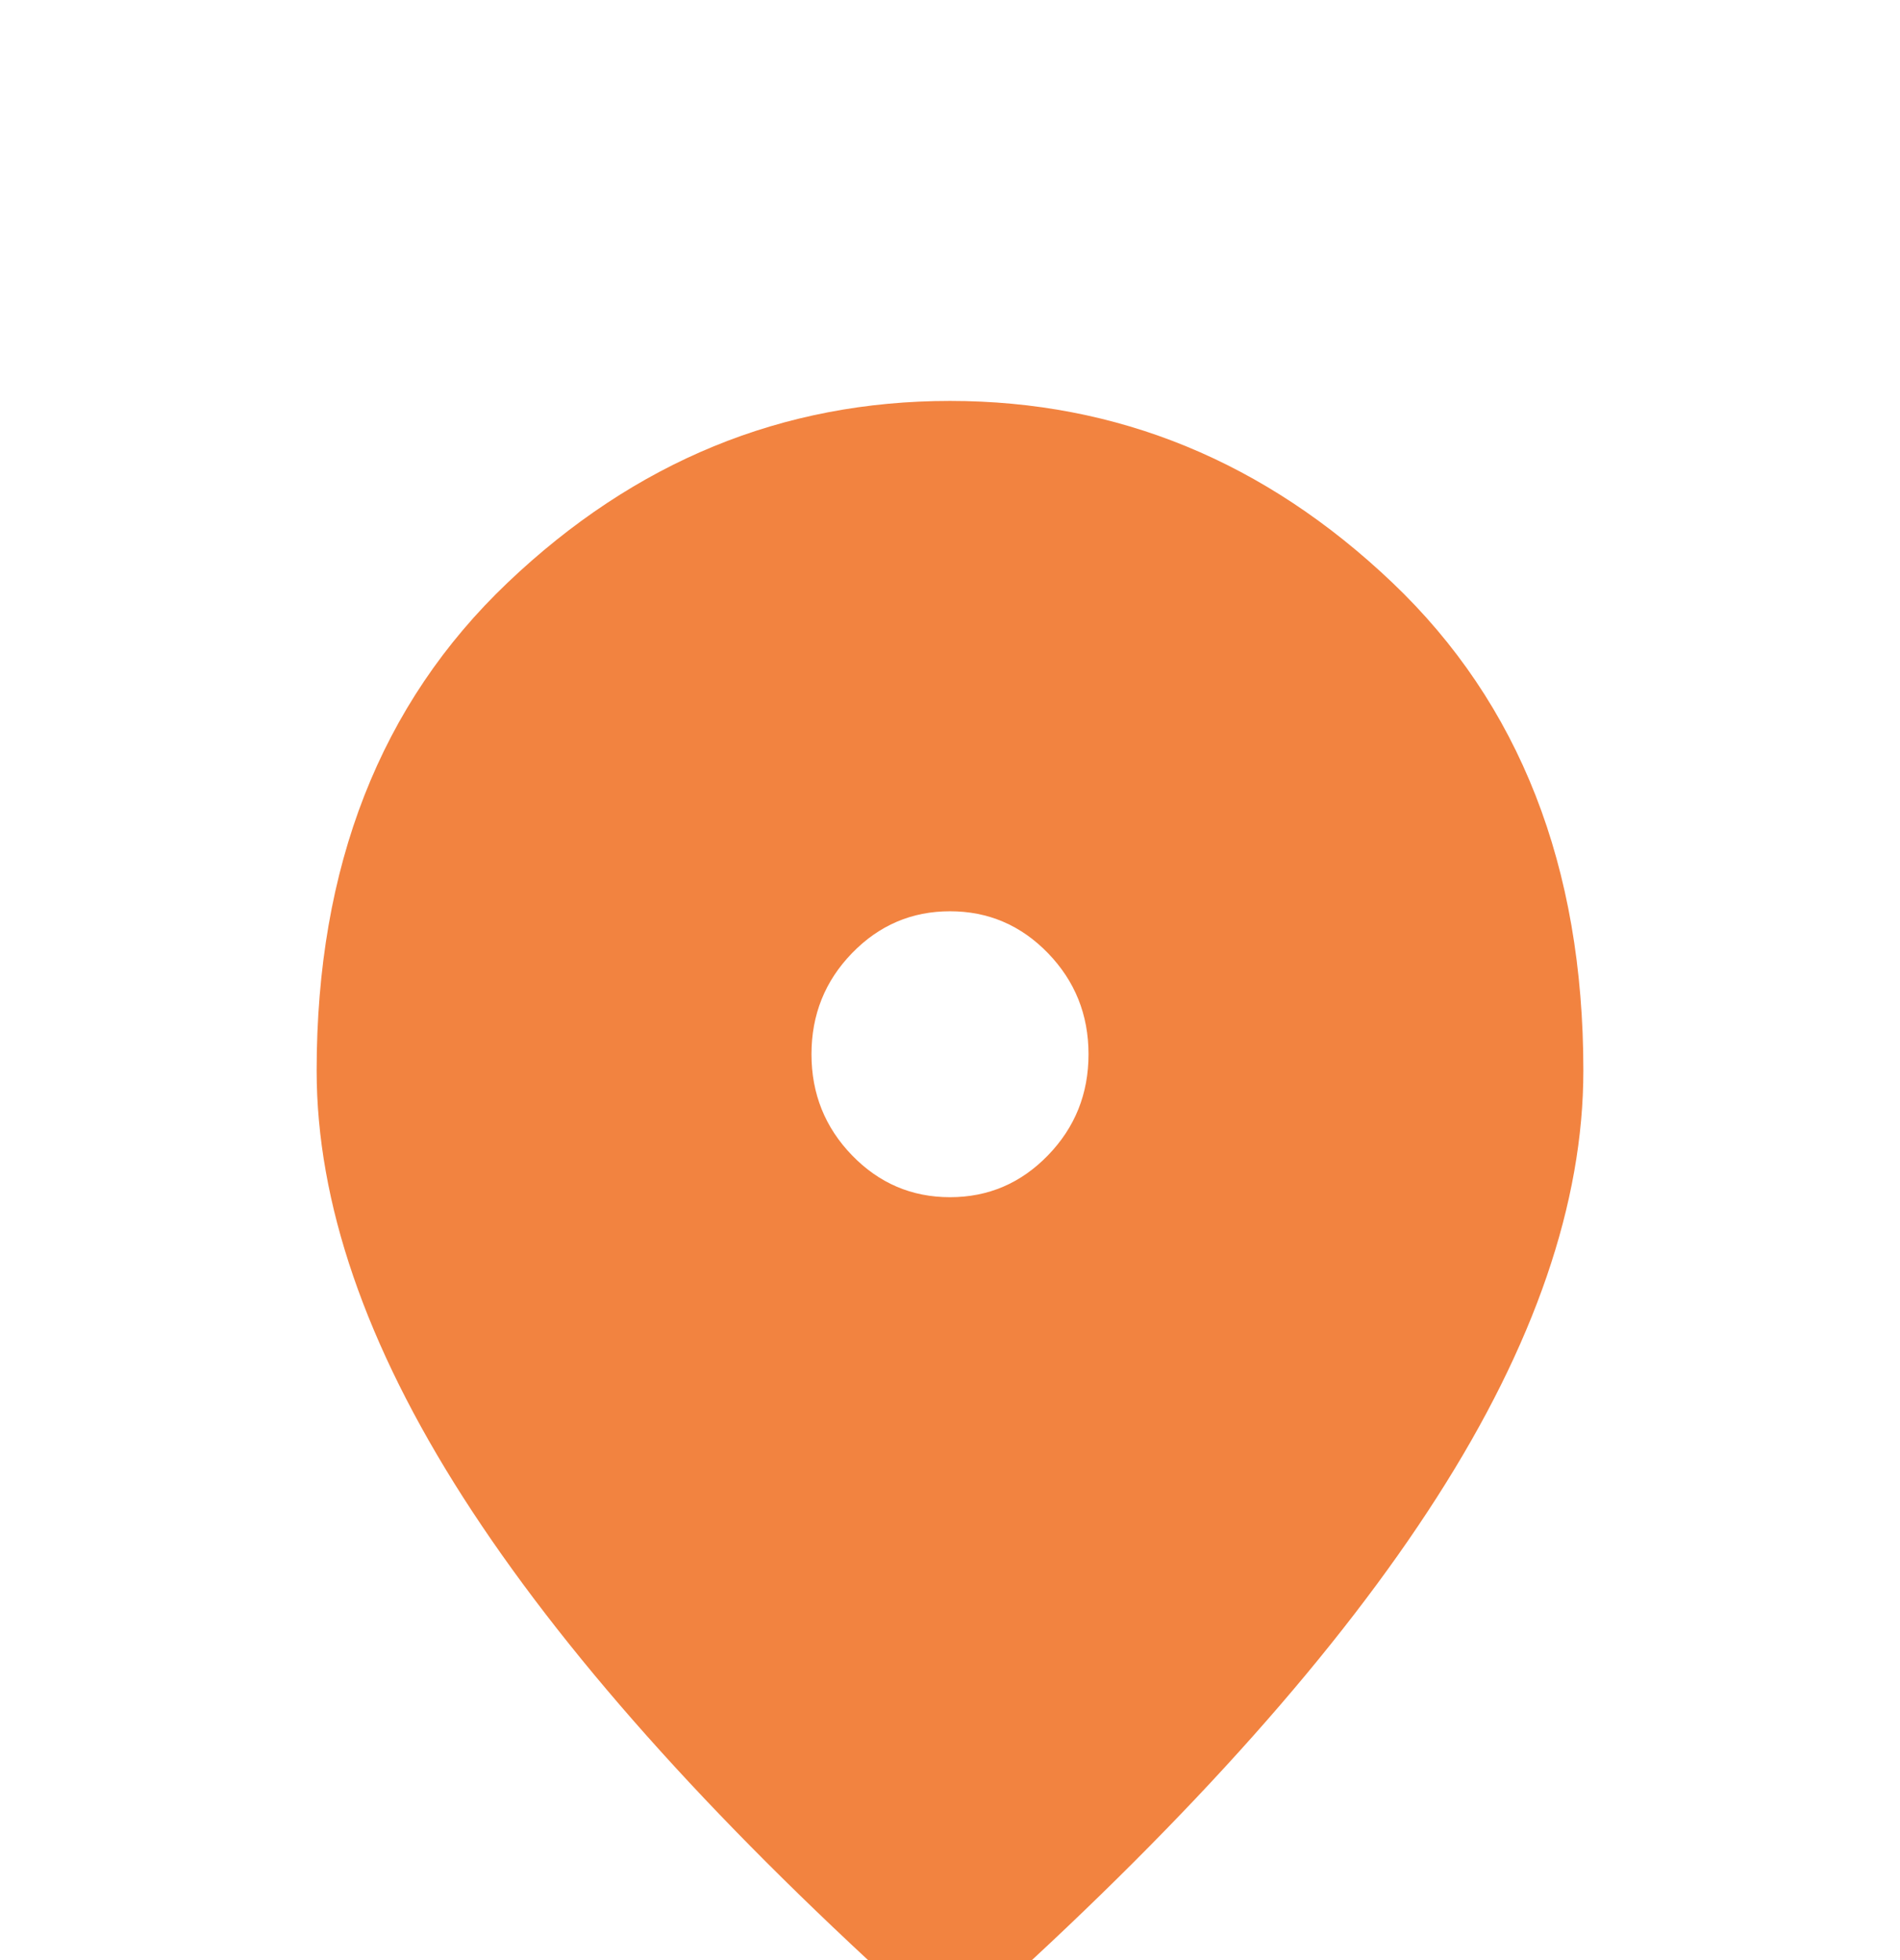 <svg fill="none" height="33" viewBox="0 0 32 33" width="32" xmlns="http://www.w3.org/2000/svg" xmlns:xlink="http://www.w3.org/1999/xlink"><filter id="a" color-interpolation-filters="sRGB" filterUnits="userSpaceOnUse" height="35.087" width="29.333" x="1.333" y="2.75"><feFlood flood-opacity="0" result="BackgroundImageFix"/><feColorMatrix in="SourceAlpha" result="hardAlpha" type="matrix" values="0 0 0 0 0 0 0 0 0 0 0 0 0 0 0 0 0 0 127 0"/><feOffset dy="4"/><feGaussianBlur stdDeviation="2"/><feComposite in2="hardAlpha" operator="out"/><feColorMatrix type="matrix" values="0 0 0 0 0 0 0 0 0 0 0 0 0 0 0 0 0 0 0.25 0"/><feBlend in2="BackgroundImageFix" mode="normal" result="effect1_dropShadow_31_1982"/><feBlend in="SourceGraphic" in2="effect1_dropShadow_31_1982" mode="normal" result="shape"/></filter><clipPath id="b"><path d="m0 0h32v33h-32z"/></clipPath><g clip-path="url(#b)" opacity=".92"><g filter="url(#a)"><path d="m16 16.156c.644 0 1.194-.235 1.65-.705.456-.47.683-1.037.683-1.702s-.228-1.232-.683-1.702c-.456-.47-1.006-.705-1.65-.705-.644 0-1.194.235-1.65.705-.456.47-.683 1.037-.683 1.702s.228 1.232.683 1.702c.456.47 1.006.705 1.65.705zm.033 13.681c-.156 0-.3-.023-.433-.069-.133-.046-.256-.115-.367-.206-3.311-3.002-5.789-5.787-7.433-8.353-1.644-2.567-2.467-4.962-2.467-7.184 0-3.438 1.072-6.176 3.217-8.216 2.144-2.04 4.628-3.059 7.45-3.059 2.822 0 5.306 1.02 7.45 3.059 2.144 2.04 3.217 4.778 3.217 8.216 0 2.223-.822 4.618-2.467 7.184-1.644 2.567-4.122 5.351-7.433 8.353-.111.092-.228.16-.35.206-.122.046-.25.069-.383.069z" fill="#f17830"/></g></g></svg>